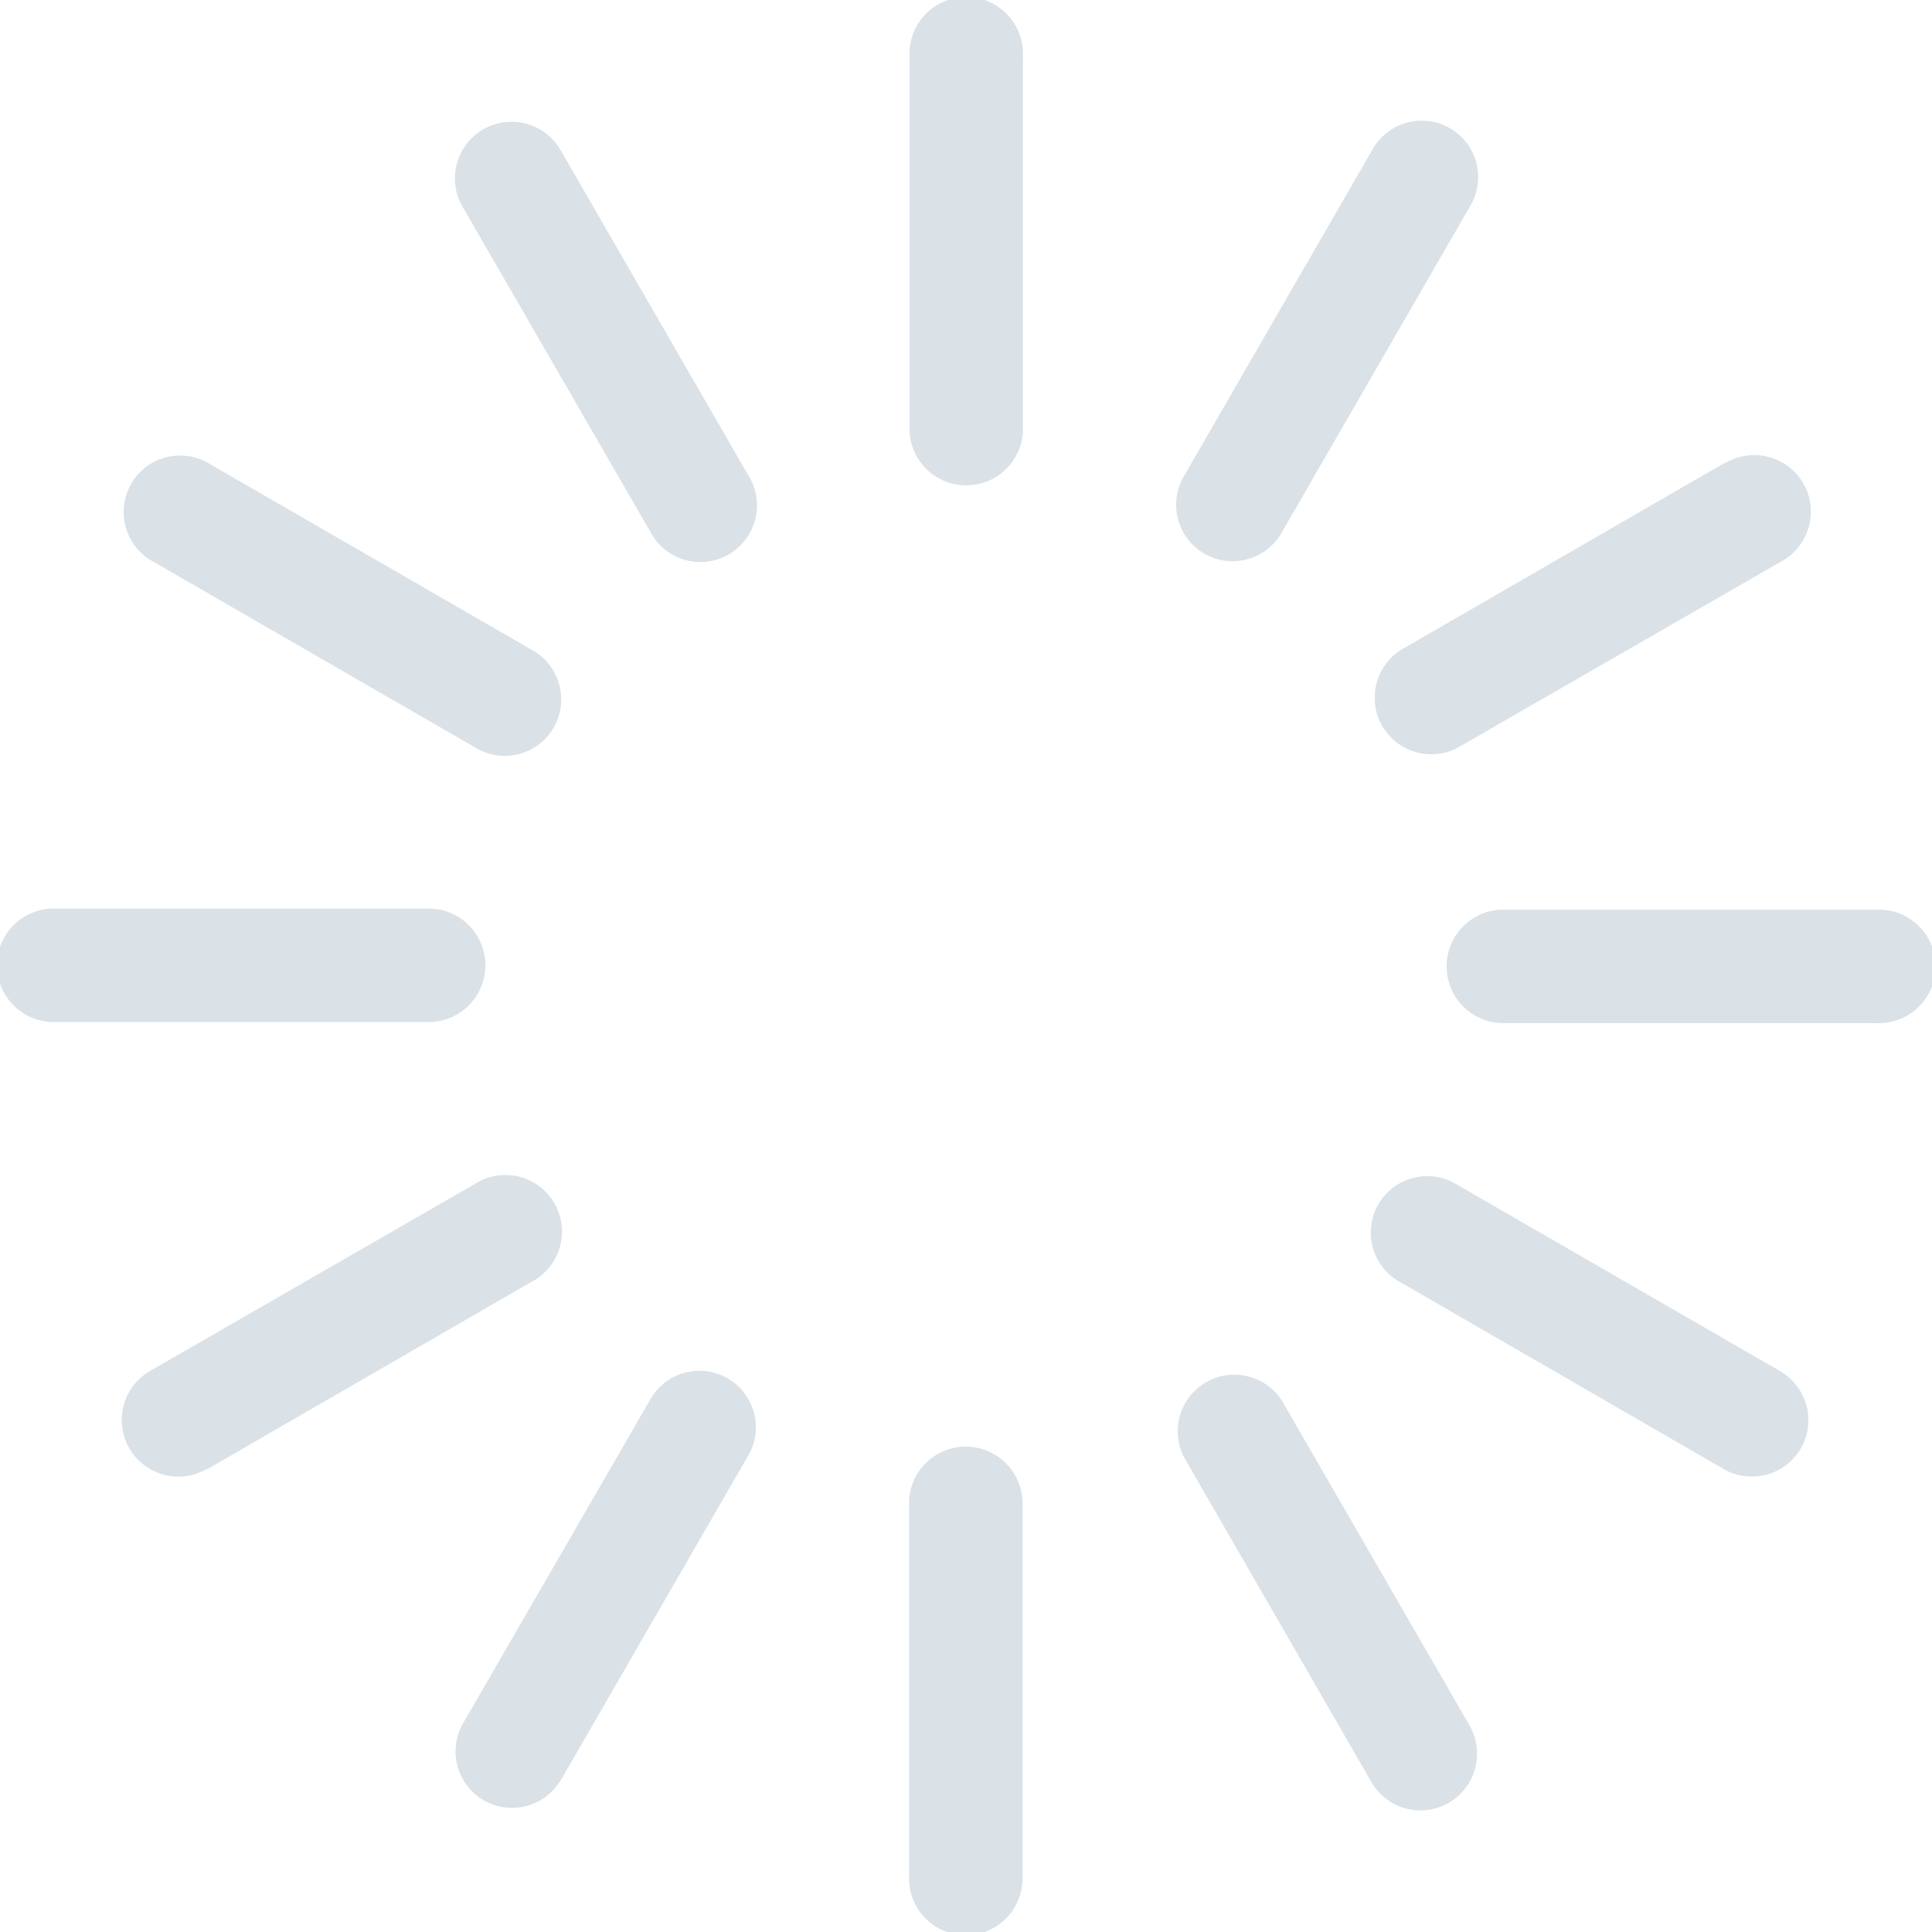 <svg id="Layer_1" data-name="Layer 1" fill="#DAE1E7" xmlns="http://www.w3.org/2000/svg" viewBox="0 0 122.88 122.88"><title>wait-loader</title><path d="M57.85,3.61a3.61,3.61,0,1,1,7.21,0V27.45a3.61,3.61,0,0,1-7.21,0V3.61ZM29.42,13.15a3.6,3.6,0,0,1,6.23-3.61L47.57,30.19a3.6,3.6,0,1,1-6.22,3.61L29.42,13.15ZM9.57,35.62a3.59,3.59,0,0,1,3.58-6.22L33.8,41.32a3.59,3.59,0,1,1-3.58,6.22L9.57,35.62ZM3.61,65a3.61,3.61,0,1,1,0-7.21H27.45a3.61,3.61,0,0,1,0,7.21Zm9.54,28.43a3.6,3.6,0,1,1-3.61-6.23L30.19,75.31a3.6,3.6,0,1,1,3.61,6.22L13.15,93.46Zm22.47,19.85a3.59,3.59,0,0,1-6.22-3.58L41.32,89.08a3.59,3.59,0,1,1,6.22,3.58L35.62,113.31Zm29.41,6a3.61,3.61,0,1,1-7.21,0V95.43a3.61,3.61,0,0,1,7.21,0v23.84Zm28.43-9.54a3.6,3.6,0,0,1-6.23,3.61L75.31,92.69a3.6,3.6,0,0,1,6.22-3.61l11.93,20.65Zm19.85-22.47a3.59,3.59,0,0,1-3.58,6.22L89.08,81.56a3.59,3.59,0,1,1,3.58-6.22l20.65,11.92Zm6-29.41a3.61,3.61,0,1,1,0,7.21H95.43a3.61,3.61,0,0,1,0-7.21Zm-9.54-28.43a3.6,3.6,0,0,1,3.61,6.23L92.69,47.57a3.6,3.6,0,0,1-3.61-6.22l20.65-11.93ZM87.26,9.57a3.59,3.59,0,1,1,6.22,3.58L81.56,33.8a3.59,3.59,0,1,1-6.22-3.58L87.26,9.57Z"/></svg>